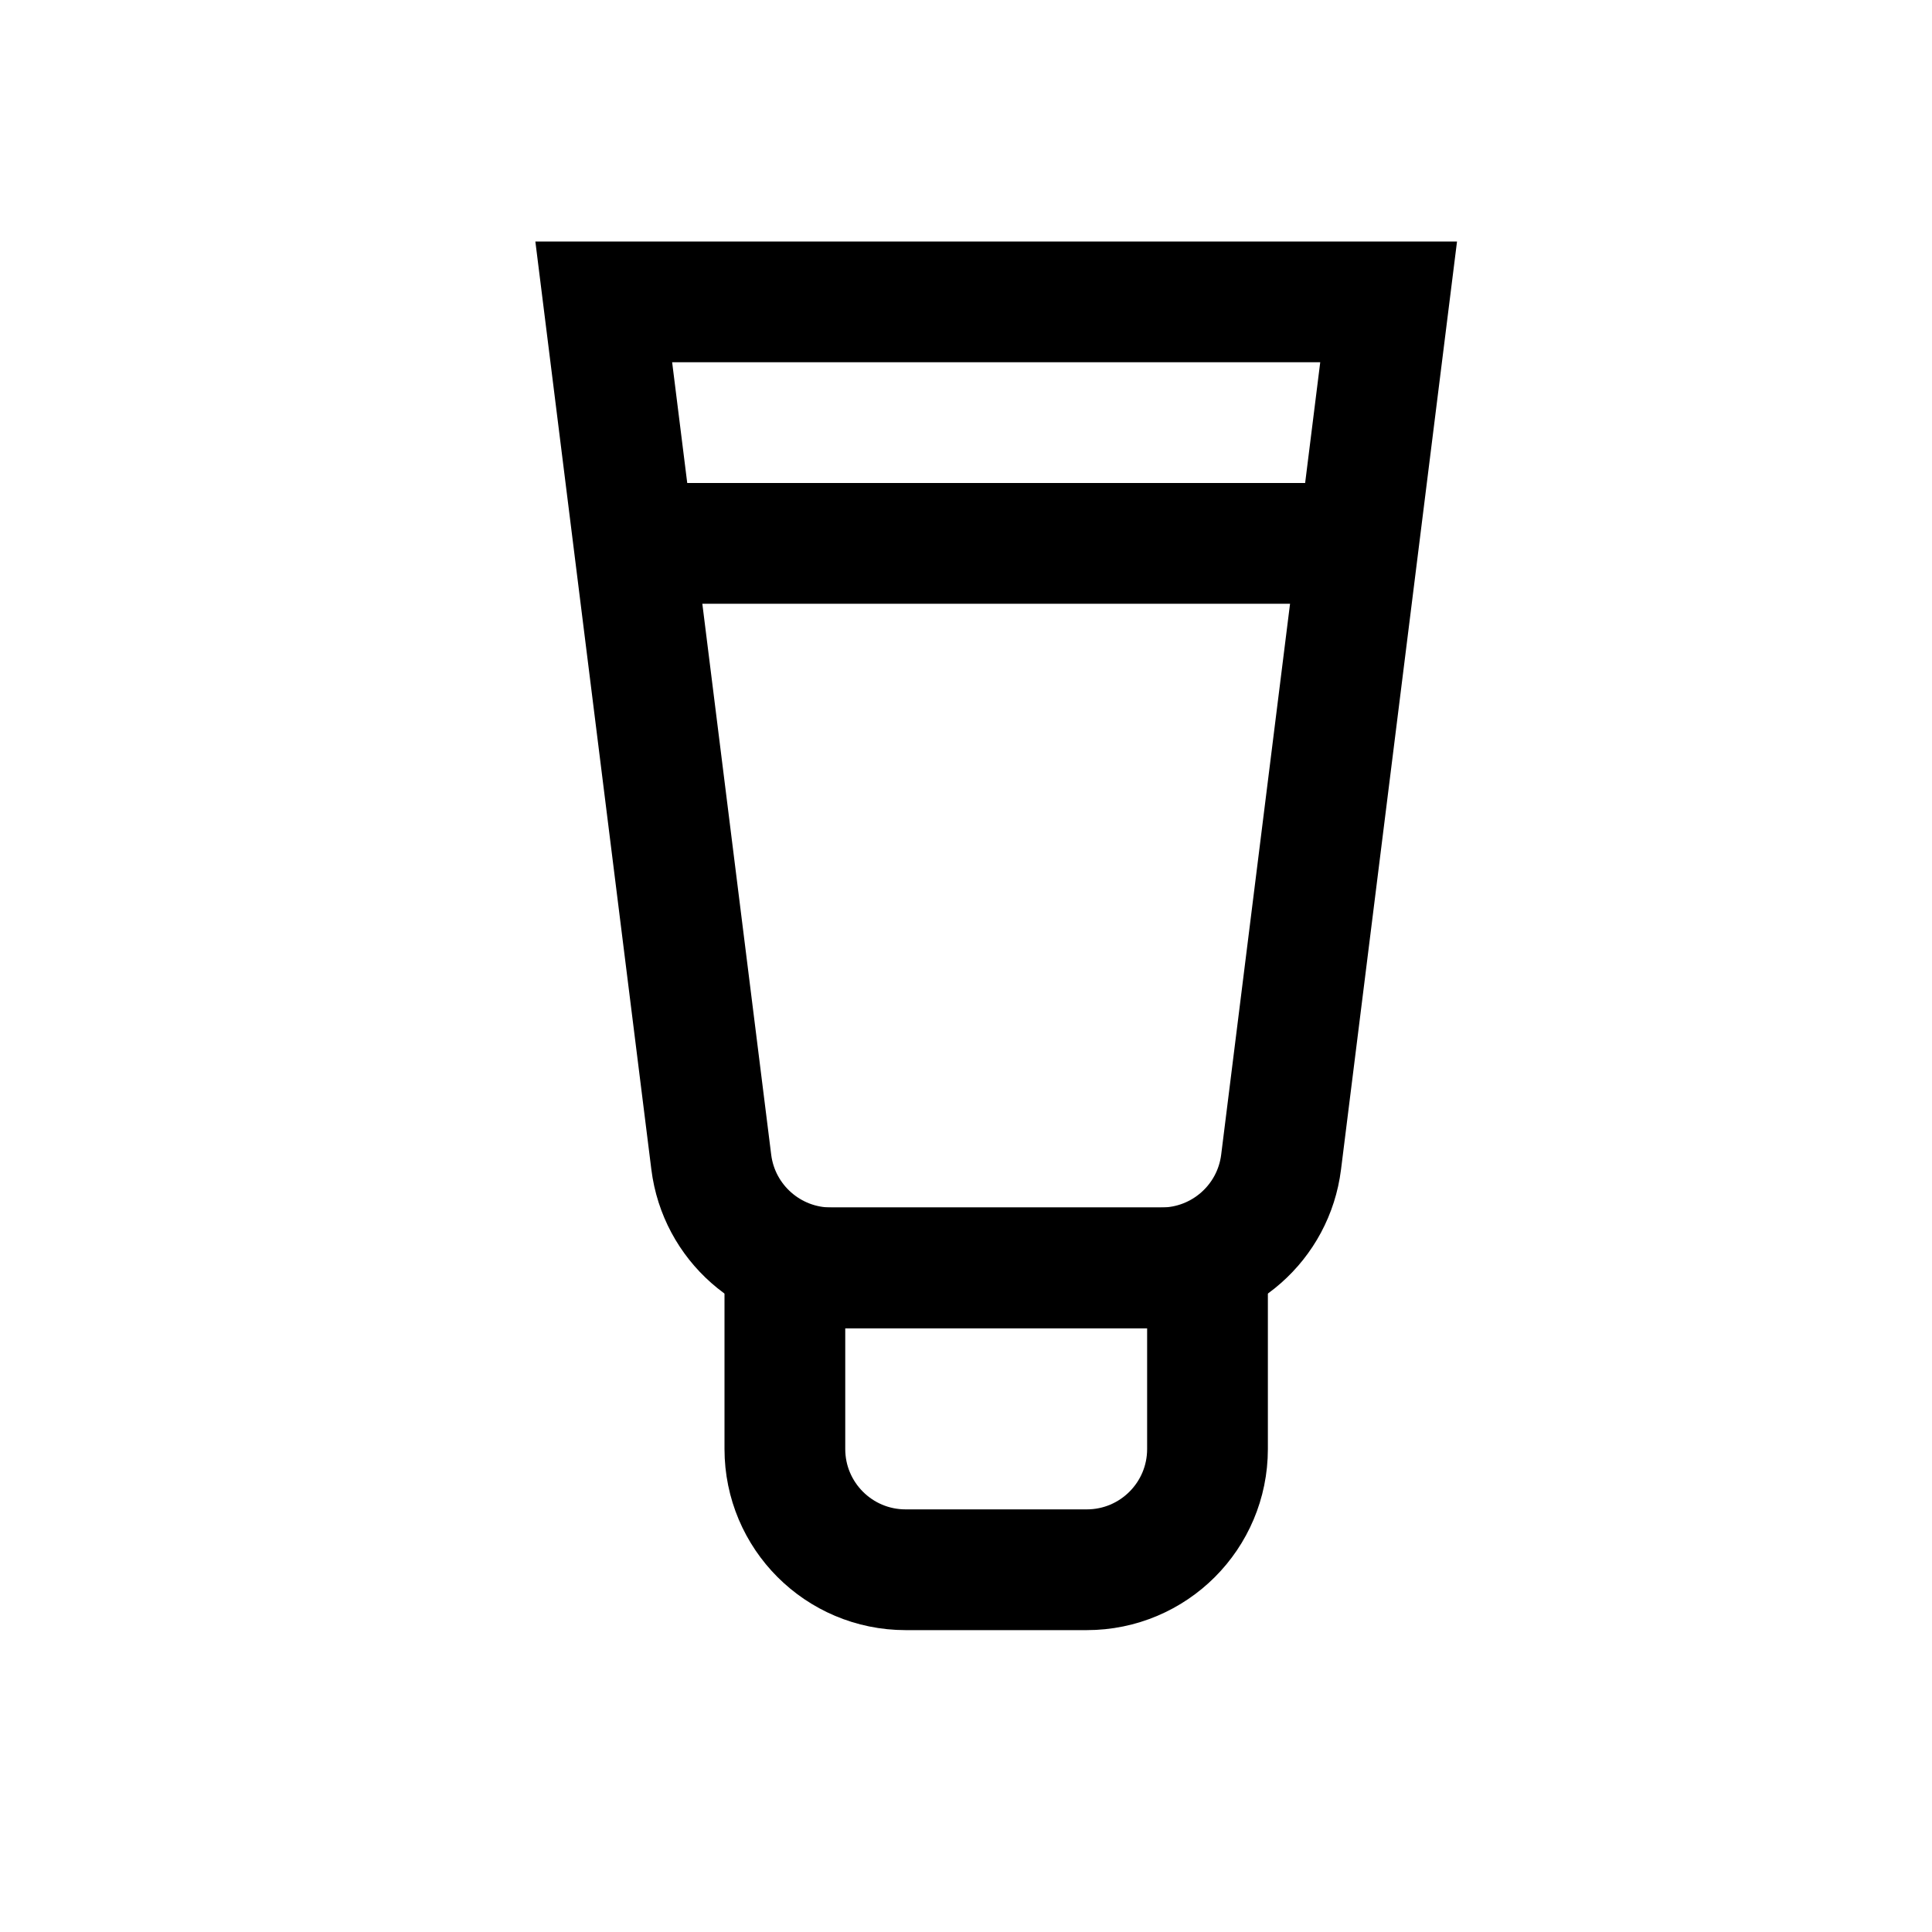 <svg width="32" height="32" viewBox="0 0 32 32" fill="none" xmlns="http://www.w3.org/2000/svg">
<path d="M20 24C20 25.105 19.105 26 18 26L15 26C13.895 26 13 25.105 13 24L13 21L20 21L20 24Z" stroke="black" stroke-width="2" stroke-linecap="round"/>
<path d="M21.219 19.248C21.094 20.249 20.243 21 19.234 21L13.766 21C12.757 21 11.906 20.249 11.781 19.248L10 5L23 5L21.219 19.248Z" stroke="black" stroke-width="2" stroke-linecap="round"/>
<path d="M11 9L22 9" stroke="black" stroke-width="2" stroke-linecap="round"/>
</svg>
